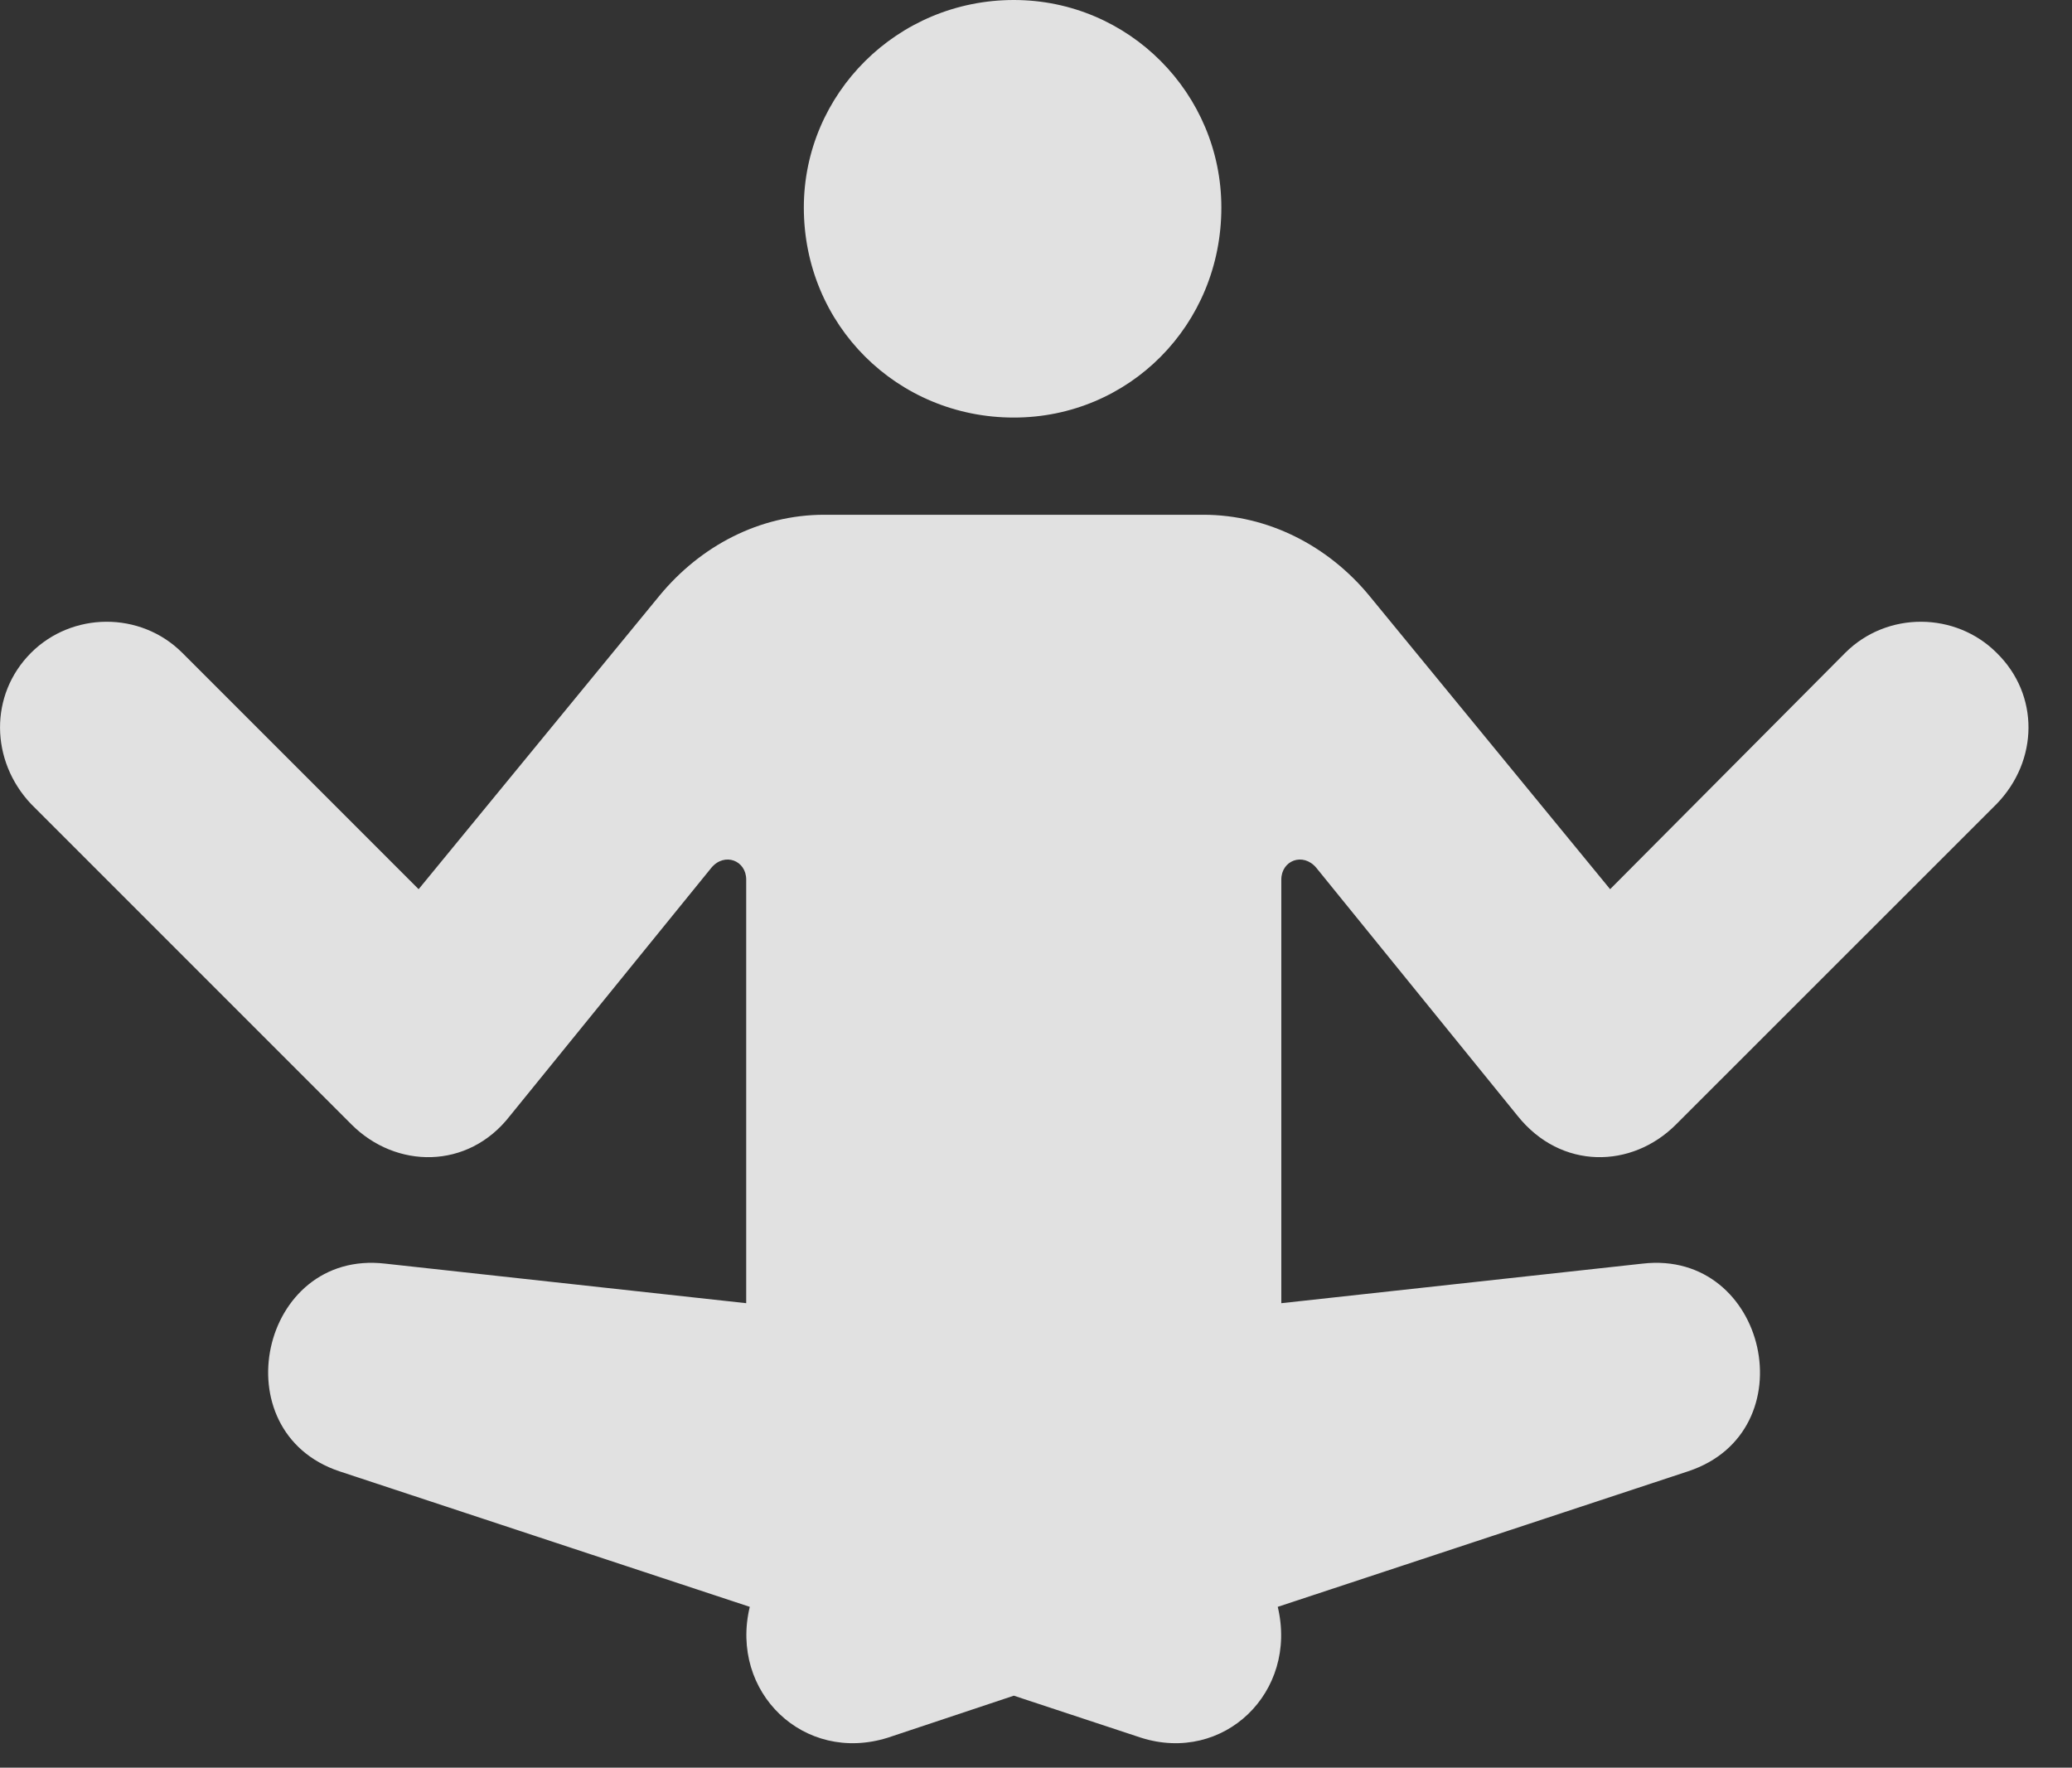 <?xml version="1.0" encoding="UTF-8"?>
<!--Generator: Apple Native CoreSVG 232.5-->
<!DOCTYPE svg
PUBLIC "-//W3C//DTD SVG 1.1//EN"
       "http://www.w3.org/Graphics/SVG/1.1/DTD/svg11.dtd">
<svg version="1.1" xmlns="http://www.w3.org/2000/svg" xmlns:xlink="http://www.w3.org/1999/xlink" width="16.863" height="14.385">
 <rect width="100%" height="100%" fill="#333333" stroke="none"/>
 <g>
  <rect height="14.385" opacity="0" width="16.863" x="0" y="0"/>
  <path d="M0.253 6.543L2.86 9.15C3.221 9.512 3.807 9.521 4.149 9.082L5.79 7.061C5.897 6.934 6.073 7.002 6.073 7.158L6.073 10.605L3.134 10.283C2.118 10.166 1.796 11.65 2.762 11.973L6.102 13.076C5.936 13.77 6.542 14.355 7.225 14.141L8.251 13.799L9.286 14.141C9.96 14.355 10.565 13.77 10.399 13.076L13.739 11.973C14.716 11.65 14.384 10.166 13.368 10.283L10.428 10.605L10.428 7.158C10.428 7.002 10.604 6.934 10.712 7.061L12.352 9.082C12.704 9.521 13.28 9.512 13.641 9.15L16.249 6.543C16.591 6.191 16.6 5.654 16.249 5.312C15.917 4.98 15.36 4.971 15.018 5.312L13.104 7.236L11.141 4.844C10.809 4.443 10.321 4.189 9.794 4.189L6.708 4.189C6.18 4.189 5.702 4.443 5.37 4.844L3.407 7.236L1.483 5.312C1.141 4.971 0.585 4.98 0.253 5.312C-0.089 5.654-0.079 6.191 0.253 6.543ZM8.251 3.398C9.188 3.398 9.94 2.646 9.94 1.689C9.94 0.762 9.188 0 8.251 0C7.303 0 6.542 0.762 6.542 1.689C6.542 2.646 7.303 3.398 8.251 3.398Z" fill="#ffffff" fill-opacity="0.85"/>
 </g>
</svg>
